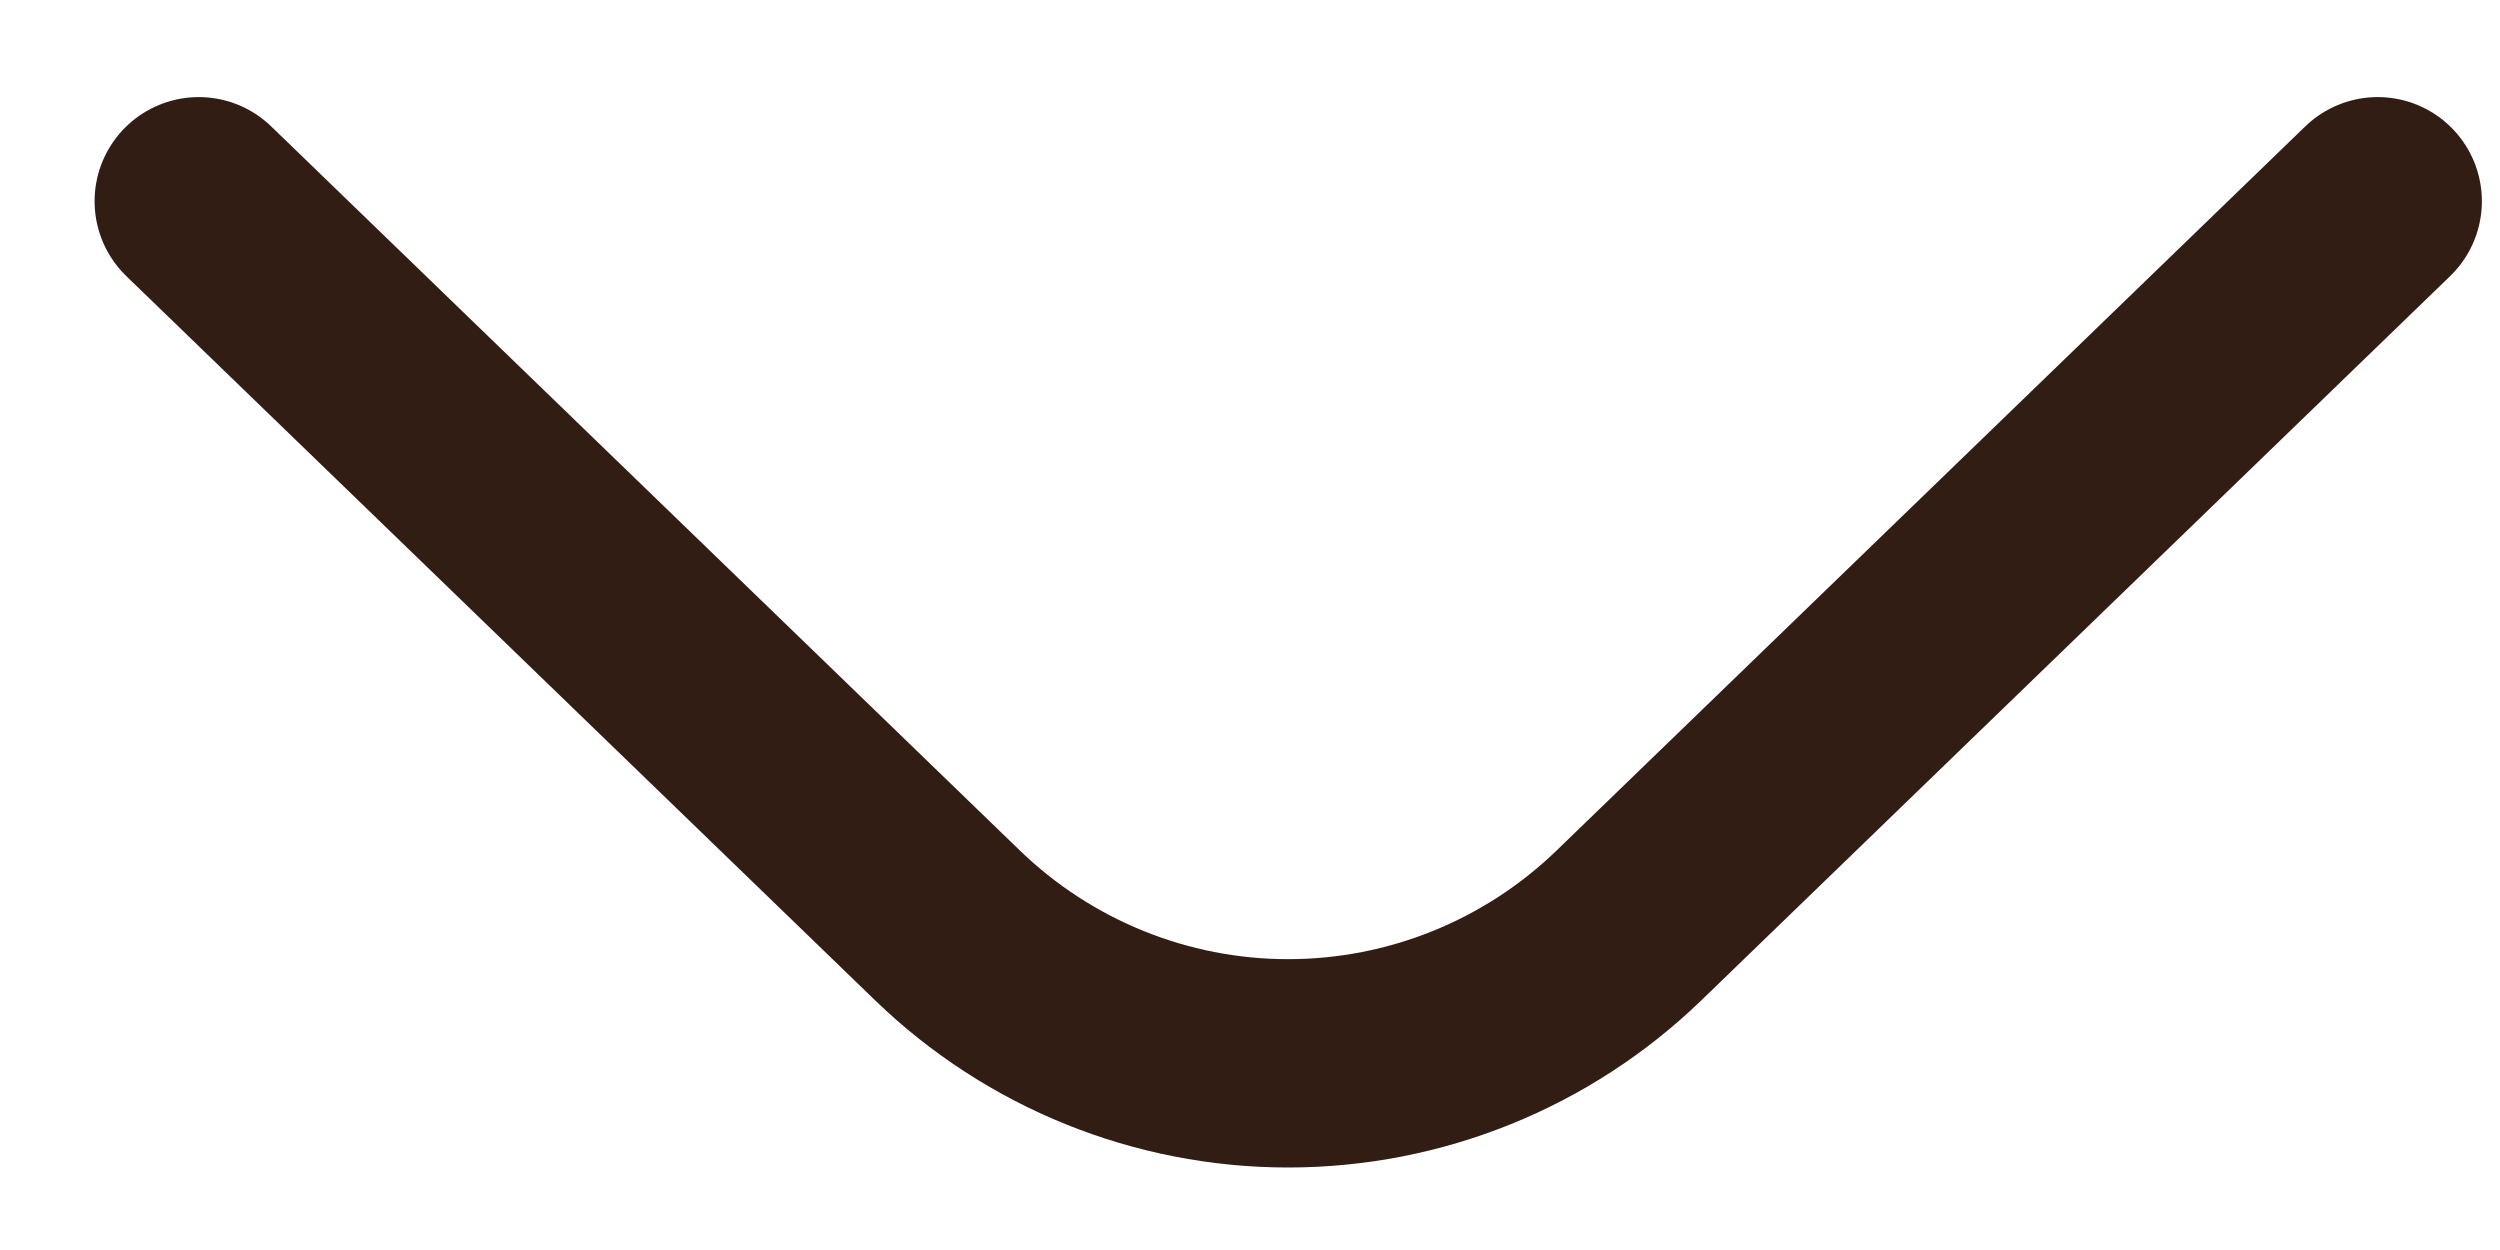 <svg width="12" height="6" viewBox="0 0 12 6" fill="none" xmlns="http://www.w3.org/2000/svg">
<path d="M11.413 0.966L7.818 4.443C7.379 4.867 6.793 5.104 6.183 5.104V5.104C5.574 5.104 4.988 4.867 4.549 4.443L0.954 0.966" stroke="#311D13" stroke-linecap="round"/>
</svg>
